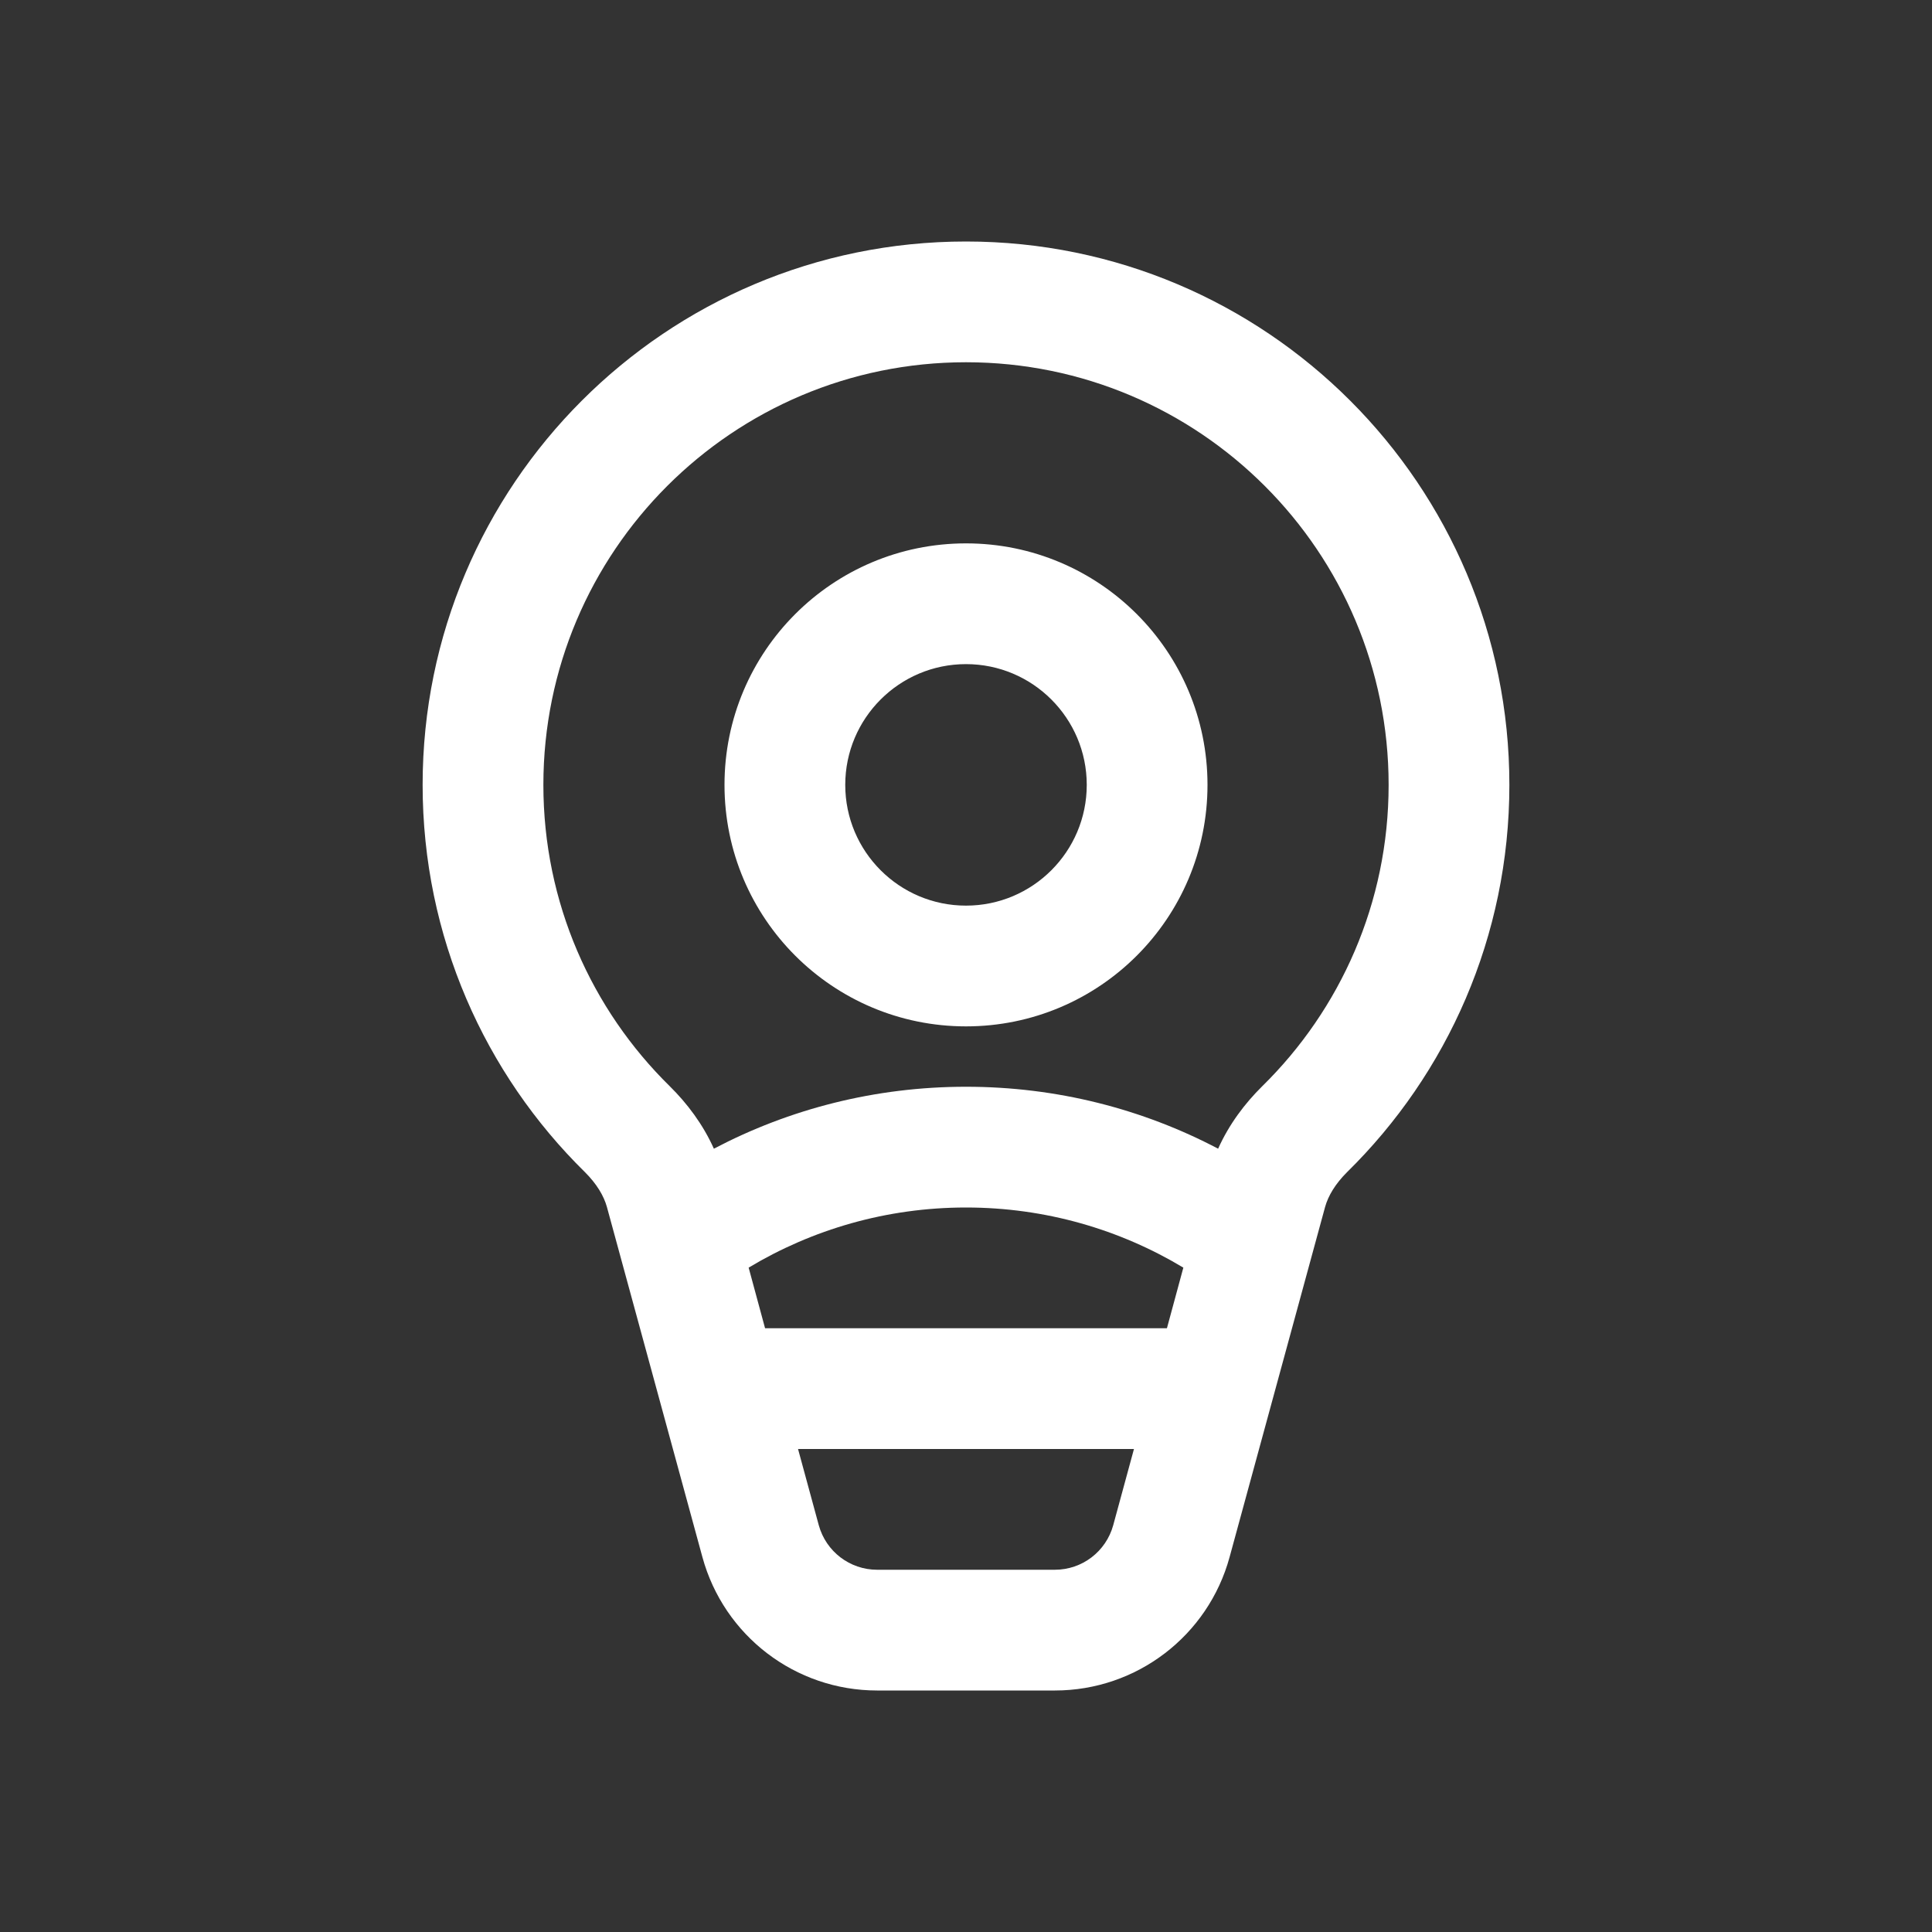 <svg width="16" height="16" viewBox="0 0 16 16" fill="none" xmlns="http://www.w3.org/2000/svg">
<rect x="0" y="0" width="16" height="16" fill="#333333" stroke="none"/>
<path d="M8 3C6.067 3 4.5 4.567 4.5 6.5C4.5 7.477 4.9 8.36 5.546 8.995C5.69 9.137 5.821 9.31 5.912 9.513C6.536 9.185 7.246 9 8 9C8.754 9 9.464 9.185 10.088 9.513C10.179 9.31 10.31 9.137 10.454 8.995C11.1 8.36 11.5 7.477 11.5 6.5C11.5 4.567 9.933 3 8 3ZM6.336 11H9.664L9.8 10.498C9.274 10.182 8.658 10 8 10C7.342 10 6.726 10.182 6.2 10.498L6.336 11ZM6.609 12L6.781 12.632C6.841 12.849 7.038 13 7.264 13H8.736C8.962 13 9.159 12.849 9.219 12.632L9.391 12H6.609ZM3.5 6.5C3.5 4.015 5.515 2 8 2C10.485 2 12.5 4.015 12.5 6.5C12.5 7.756 11.985 8.893 11.155 9.708C11.059 9.804 11 9.902 10.974 9.995L10.183 12.895C10.005 13.547 9.413 14 8.736 14H7.264C6.587 14 5.995 13.547 5.817 12.895L5.026 9.995C5 9.902 4.941 9.804 4.845 9.708C4.015 8.893 3.5 7.756 3.5 6.5ZM7 6.5C7 5.948 7.448 5.5 8 5.5C8.552 5.5 9 5.948 9 6.5C9 7.052 8.552 7.5 8 7.5C7.448 7.5 7 7.052 7 6.5ZM8 4.5C6.895 4.5 6 5.395 6 6.5C6 7.605 6.895 8.5 8 8.5C9.105 8.5 10 7.605 10 6.5C10 5.395 9.105 4.5 8 4.5Z" fill="#FFFFFF"/>
</svg>
